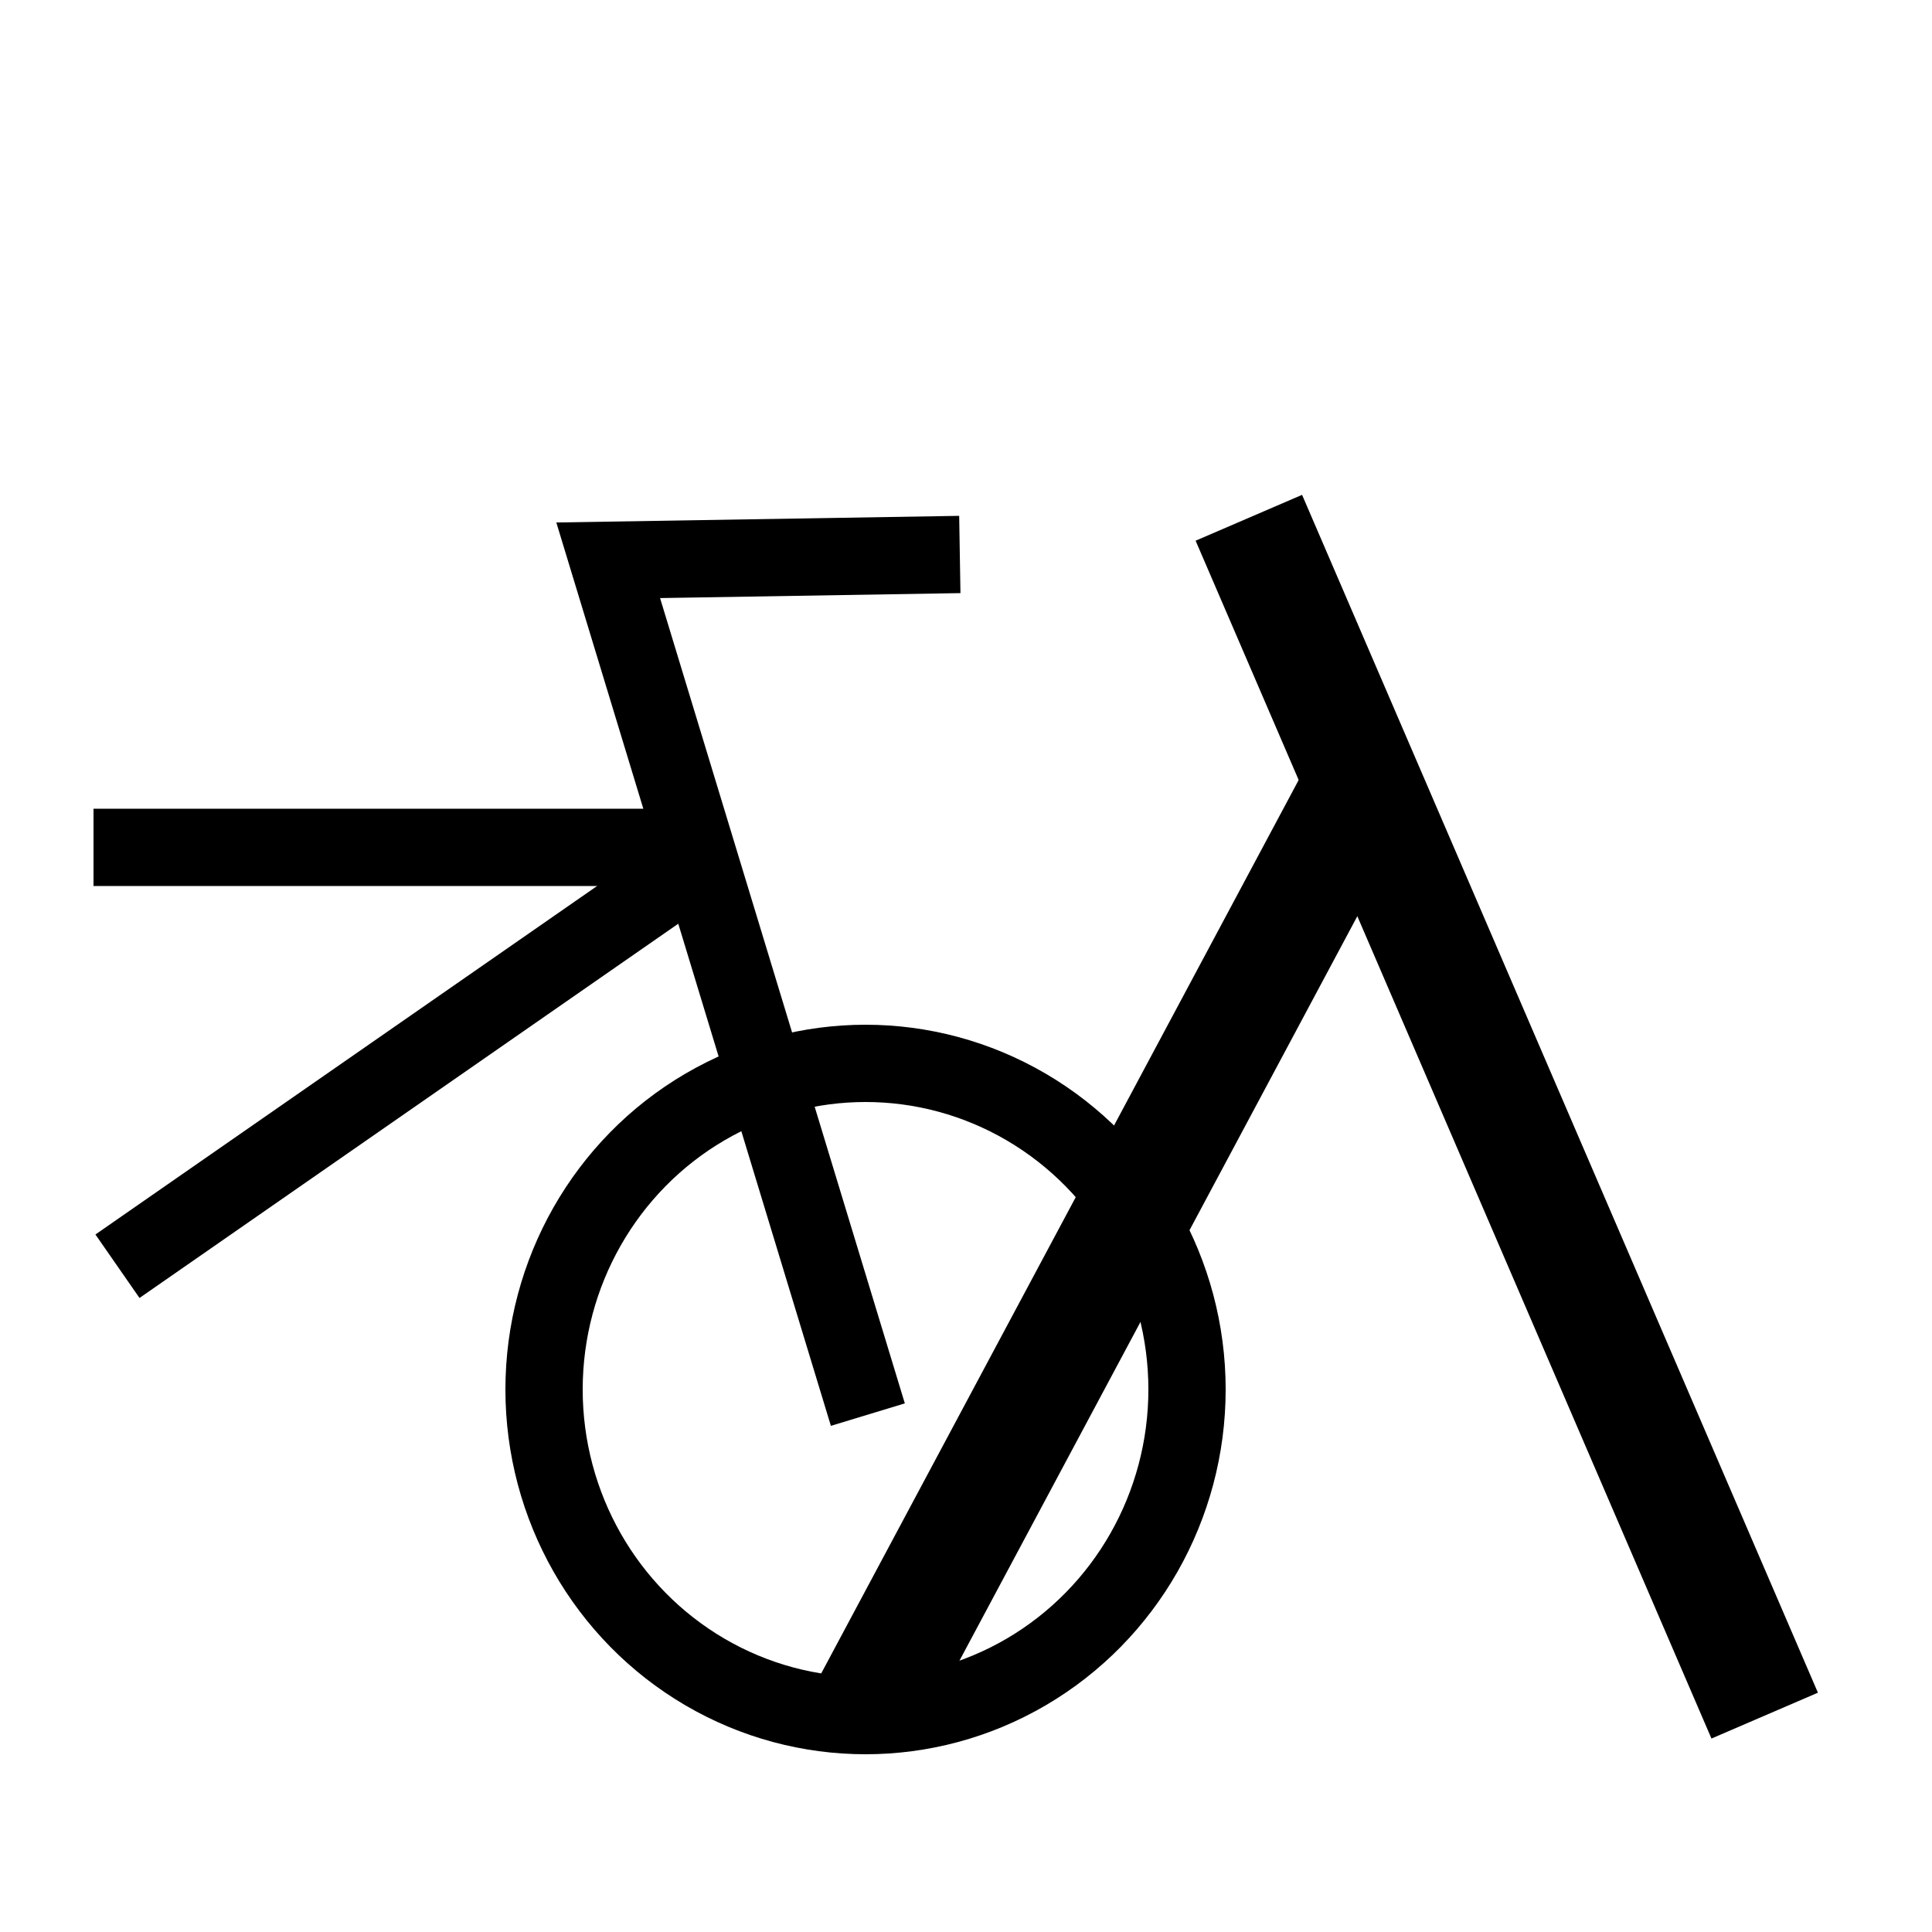 <?xml version="1.0" encoding="utf-8"?>
<!-- Generator: Adobe Adobe Illustrator 24.2.0, SVG Export Plug-In . SVG Version: 6.00 Build 0)  -->
<svg version="1.1" id="Layer_1" xmlns="http://www.w3.org/2000/svg" xmlns:xlink="http://www.w3.org/1999/xlink" x="0px" y="0px"
	 width="50px" height="50px" viewBox="0 0 50 50" style="enable-background:new 0 0 50 50;" xml:space="preserve">
<style type="text/css">
	.st0{fill:none;stroke:#000000;stroke-width:2;stroke-miterlimit:10;}
	.st1{fill:none;stroke:#000000;stroke-width:3;stroke-miterlimit:10;}
</style>
<ellipse class="st0" cx="22.4" cy="35.96" rx="8.32" ry="8.44"/>
<polyline class="st0" points="22.46,36.61 15.74,14.5 24.84,14.35 "/>
<line class="st0" x1="17.89" y1="21.93" x2="2.42" y2="21.93"/>
<line class="st0" x1="17.81" y1="22.51" x2="3.04" y2="32.77"/>
<line class="st1" x1="22.37" y1="44.4" x2="35.41" y2="20"/>
<line class="st1" x1="32.32" y1="13.4" x2="45.67" y2="44.4"/>
</svg>
